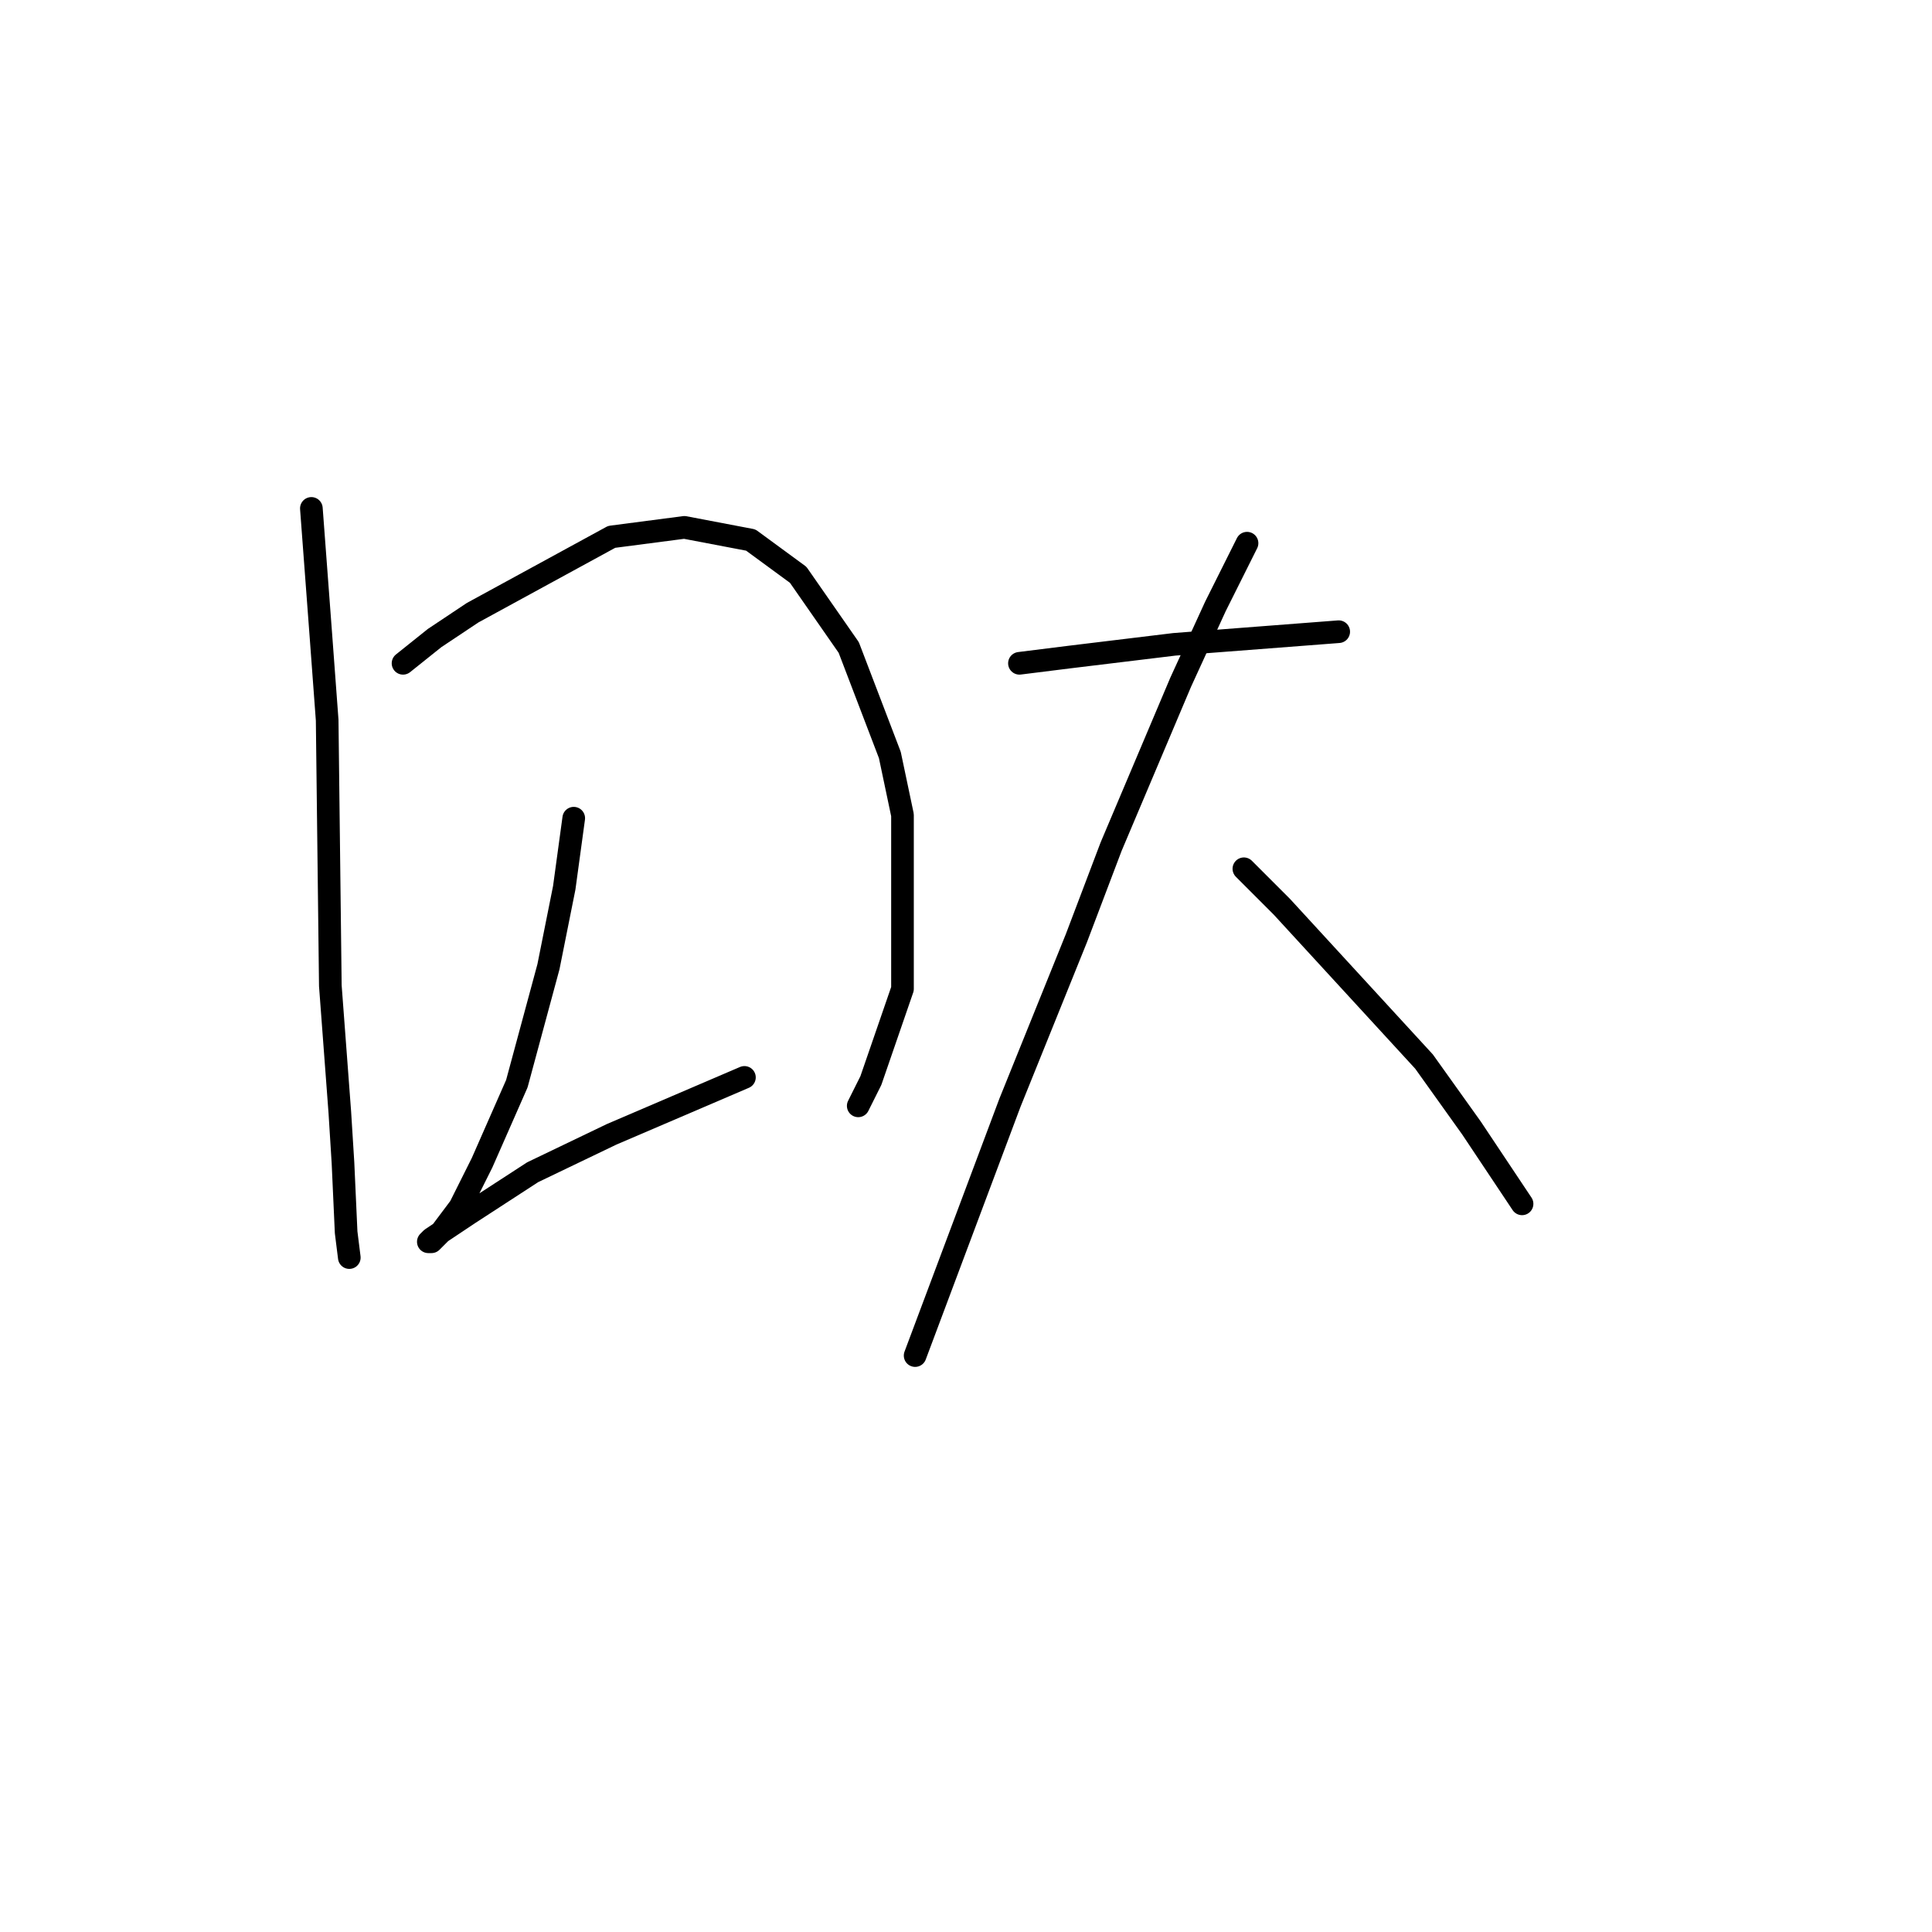 <?xml version="1.0" standalone="no"?>
    <svg width="256" height="256" xmlns="http://www.w3.org/2000/svg" version="1.1">
    <polyline stroke="black" stroke-width="3" stroke-linecap="round" fill="transparent" stroke-linejoin="round" points="41.258 67.367 42.514 84.122 43.352 95.431 43.771 130.615 45.027 147.369 45.446 154.071 45.865 163.285 46.284 166.636 46.284 166.636 " />
        <polyline stroke="black" stroke-width="3" stroke-linecap="round" fill="transparent" stroke-linejoin="round" points="53.404 87.891 57.593 84.54 62.619 81.19 81.049 71.137 90.683 69.88 99.479 71.556 105.761 76.163 112.463 85.797 117.908 100.038 119.584 107.996 119.584 131.034 115.395 143.18 113.72 146.531 113.72 146.531 " />
        <polyline stroke="black" stroke-width="3" stroke-linecap="round" fill="transparent" stroke-linejoin="round" points="76.023 108.415 74.766 117.63 72.672 128.102 68.483 143.599 63.876 154.071 60.944 159.935 58.431 163.285 57.174 164.542 56.755 164.542 57.174 164.123 62.2 160.772 70.578 155.327 81.049 150.301 92.777 145.275 98.641 142.761 98.641 142.761 " />
        <polyline stroke="black" stroke-width="3" stroke-linecap="round" fill="transparent" stroke-linejoin="round" points="135.081 87.891 141.783 87.054 155.605 85.378 177.386 83.703 177.386 83.703 " />
        <polyline stroke="black" stroke-width="3" stroke-linecap="round" fill="transparent" stroke-linejoin="round" points="165.239 71.975 161.051 80.352 156.443 90.404 147.228 112.185 142.621 124.332 133.825 146.112 126.285 166.217 121.259 179.621 121.259 179.621 " />
        <polyline stroke="black" stroke-width="3" stroke-linecap="round" fill="transparent" stroke-linejoin="round" points="164.82 115.117 169.846 120.143 188.695 140.667 194.978 149.463 201.68 159.516 201.68 159.516 " />
        </svg>